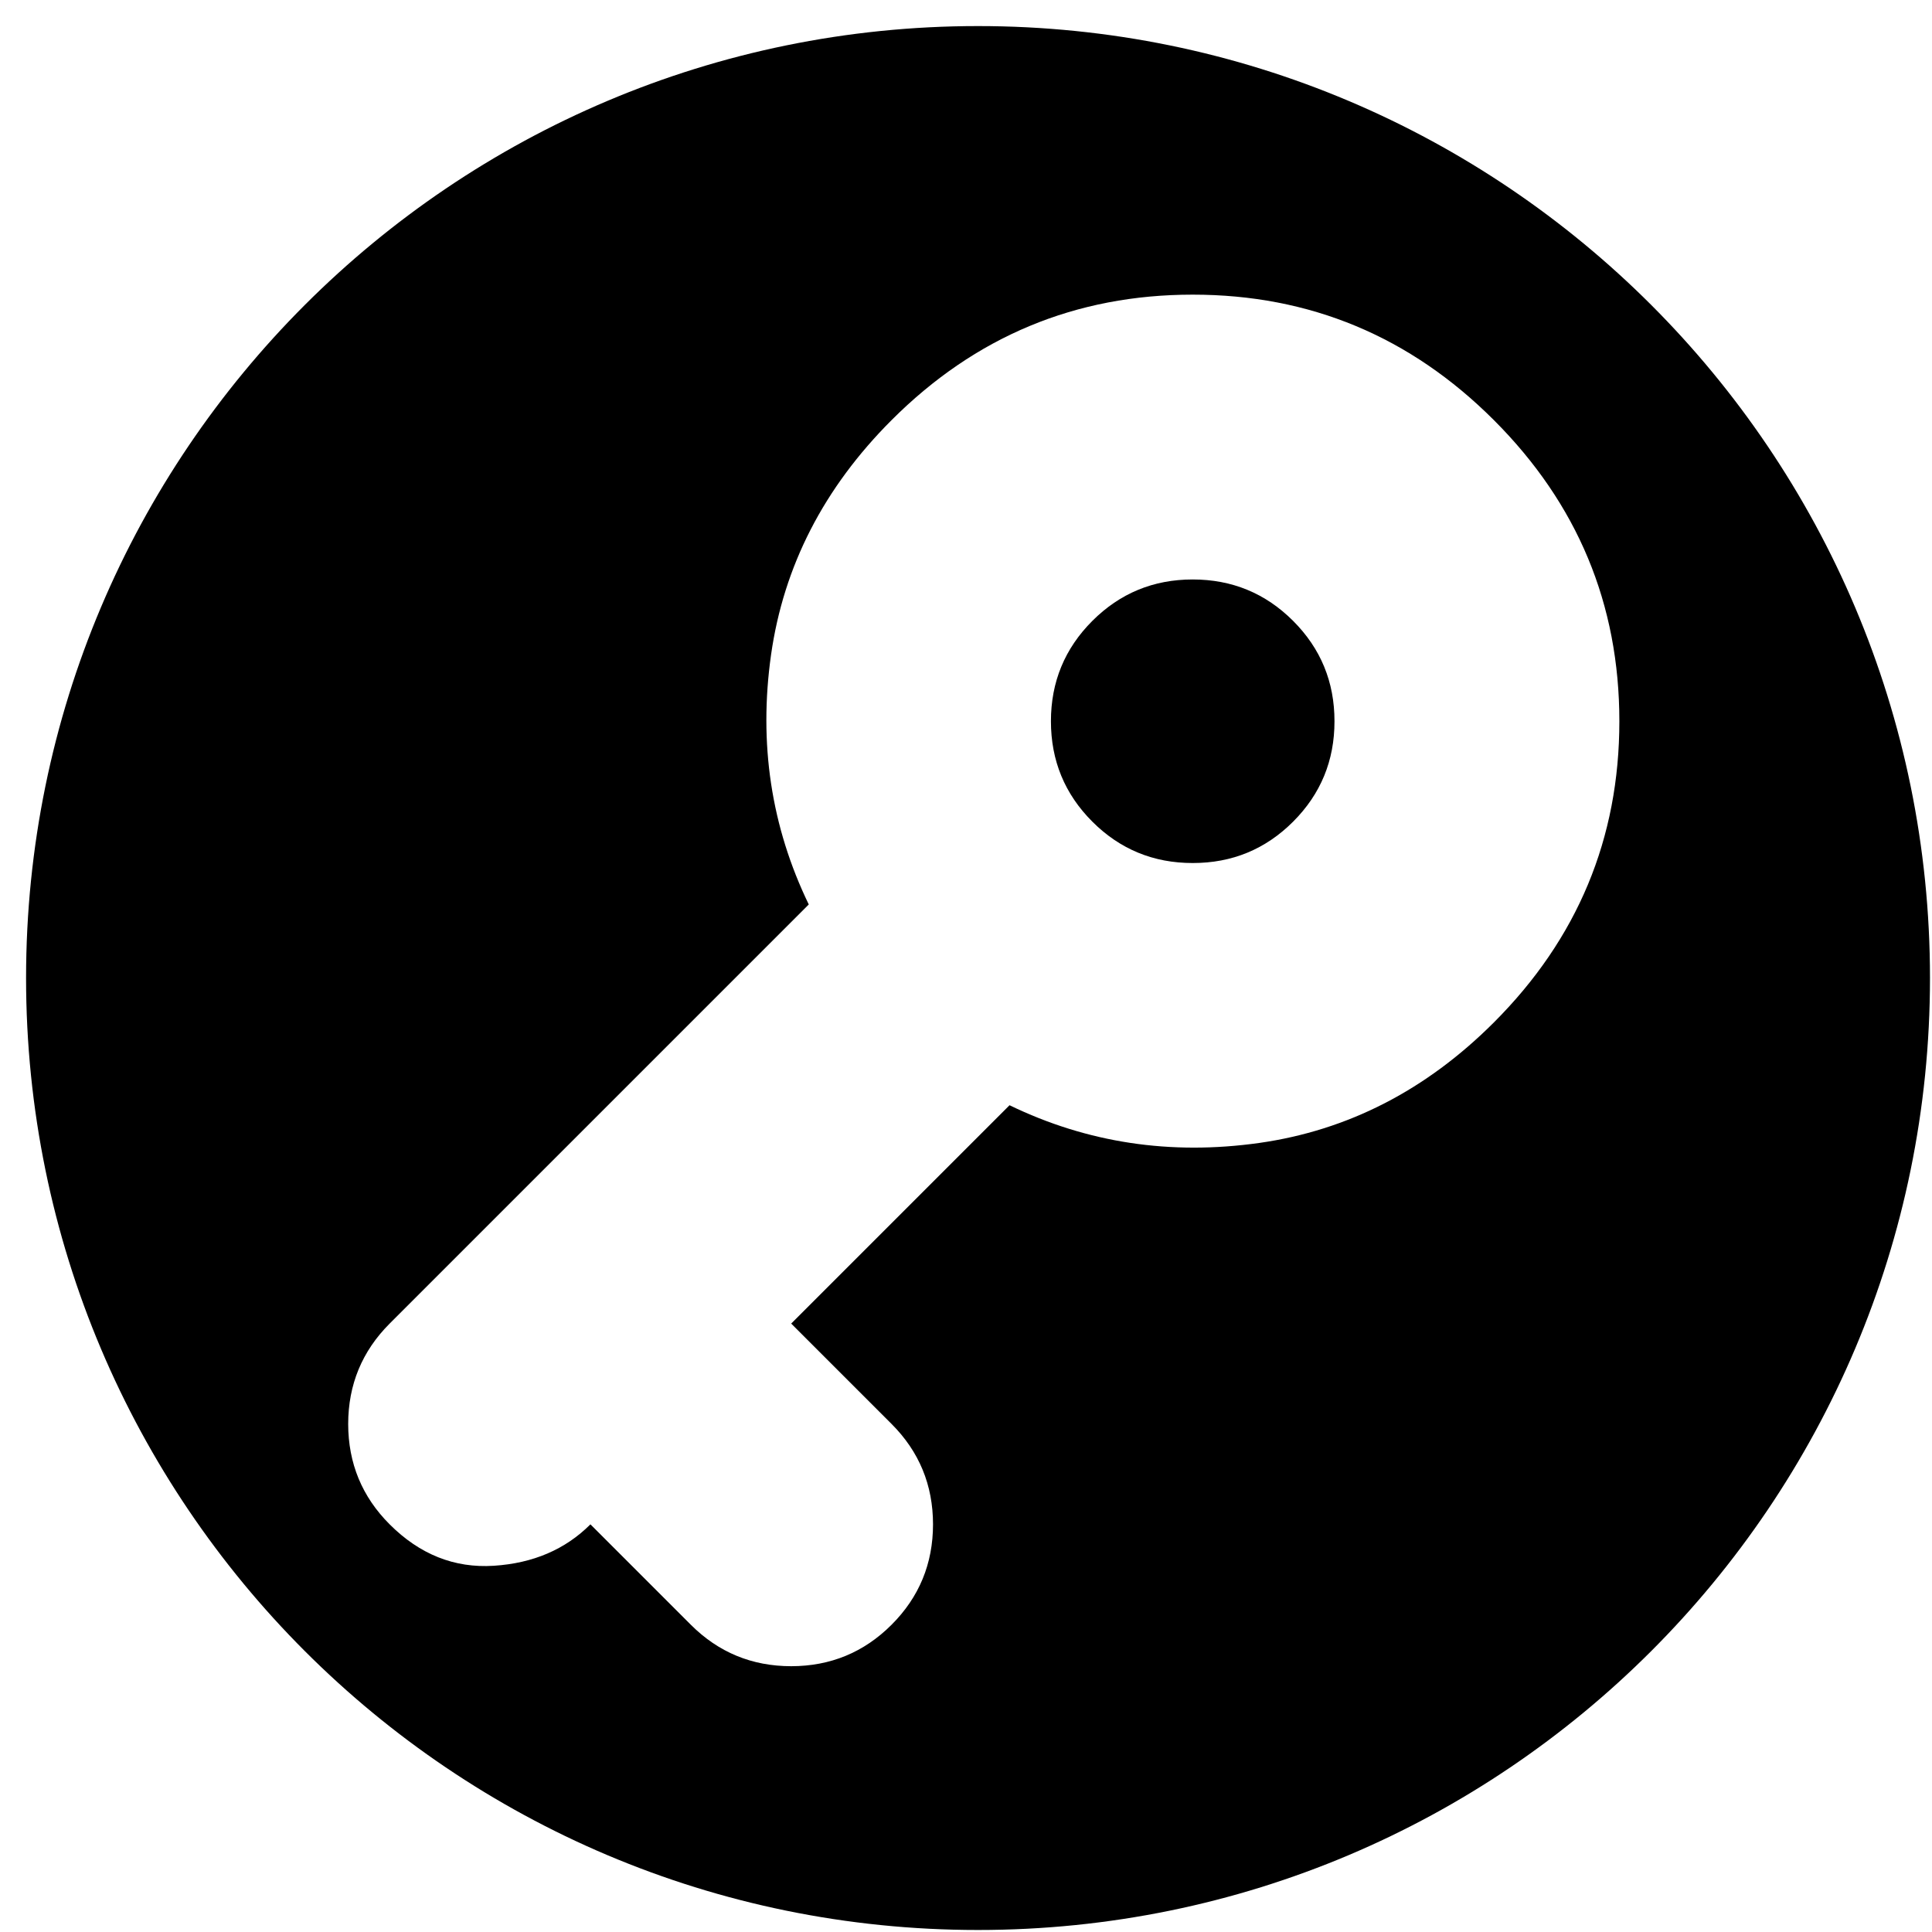 <svg width="73" height="73" viewBox="0 0 73 73" fill="none" xmlns="http://www.w3.org/2000/svg">
<path d="M45.067 32.609C46.553 32.61 47.817 32.089 48.86 31.046C49.903 30.003 50.424 28.739 50.423 27.253C50.424 25.767 49.903 24.503 48.86 23.46C47.817 22.417 46.552 21.895 45.065 21.895C43.581 21.895 42.317 22.417 41.274 23.46C40.231 24.503 39.709 25.767 39.709 27.251C39.709 28.738 40.231 30.003 41.274 31.046C42.317 32.089 43.581 32.61 45.067 32.609Z" fill="black"/>
<path fill-rule="evenodd" clip-rule="evenodd" d="M36.954 72.924C56.82 72.924 72.924 56.819 72.924 36.954C72.924 17.089 56.82 0.985 36.954 0.985C17.089 0.985 0.985 17.089 0.985 36.954C0.985 56.819 17.089 72.924 36.954 72.924ZM61.187 27.253C61.187 31.678 59.607 35.471 56.446 38.632C53.886 41.192 50.93 42.71 47.58 43.186C44.229 43.658 41.084 43.184 38.145 41.761L29.895 50.011L33.688 53.804C34.731 54.847 35.253 56.112 35.254 57.597C35.253 59.083 34.731 60.347 33.688 61.39C32.645 62.433 31.38 62.956 29.895 62.957C28.409 62.956 27.145 62.433 26.102 61.39L22.309 57.597C21.36 58.545 20.144 59.067 18.658 59.162C17.172 59.257 15.861 58.735 14.723 57.597C13.68 56.554 13.158 55.29 13.156 53.804C13.158 52.319 13.68 51.054 14.723 50.011L30.559 34.175C29.136 31.236 28.661 28.091 29.134 24.74C29.61 21.39 31.128 18.434 33.688 15.874C36.849 12.713 40.642 11.133 45.067 11.133C49.492 11.133 53.285 12.713 56.446 15.874C59.607 19.035 61.187 22.828 61.187 27.253Z" fill="black"/>
</svg>
